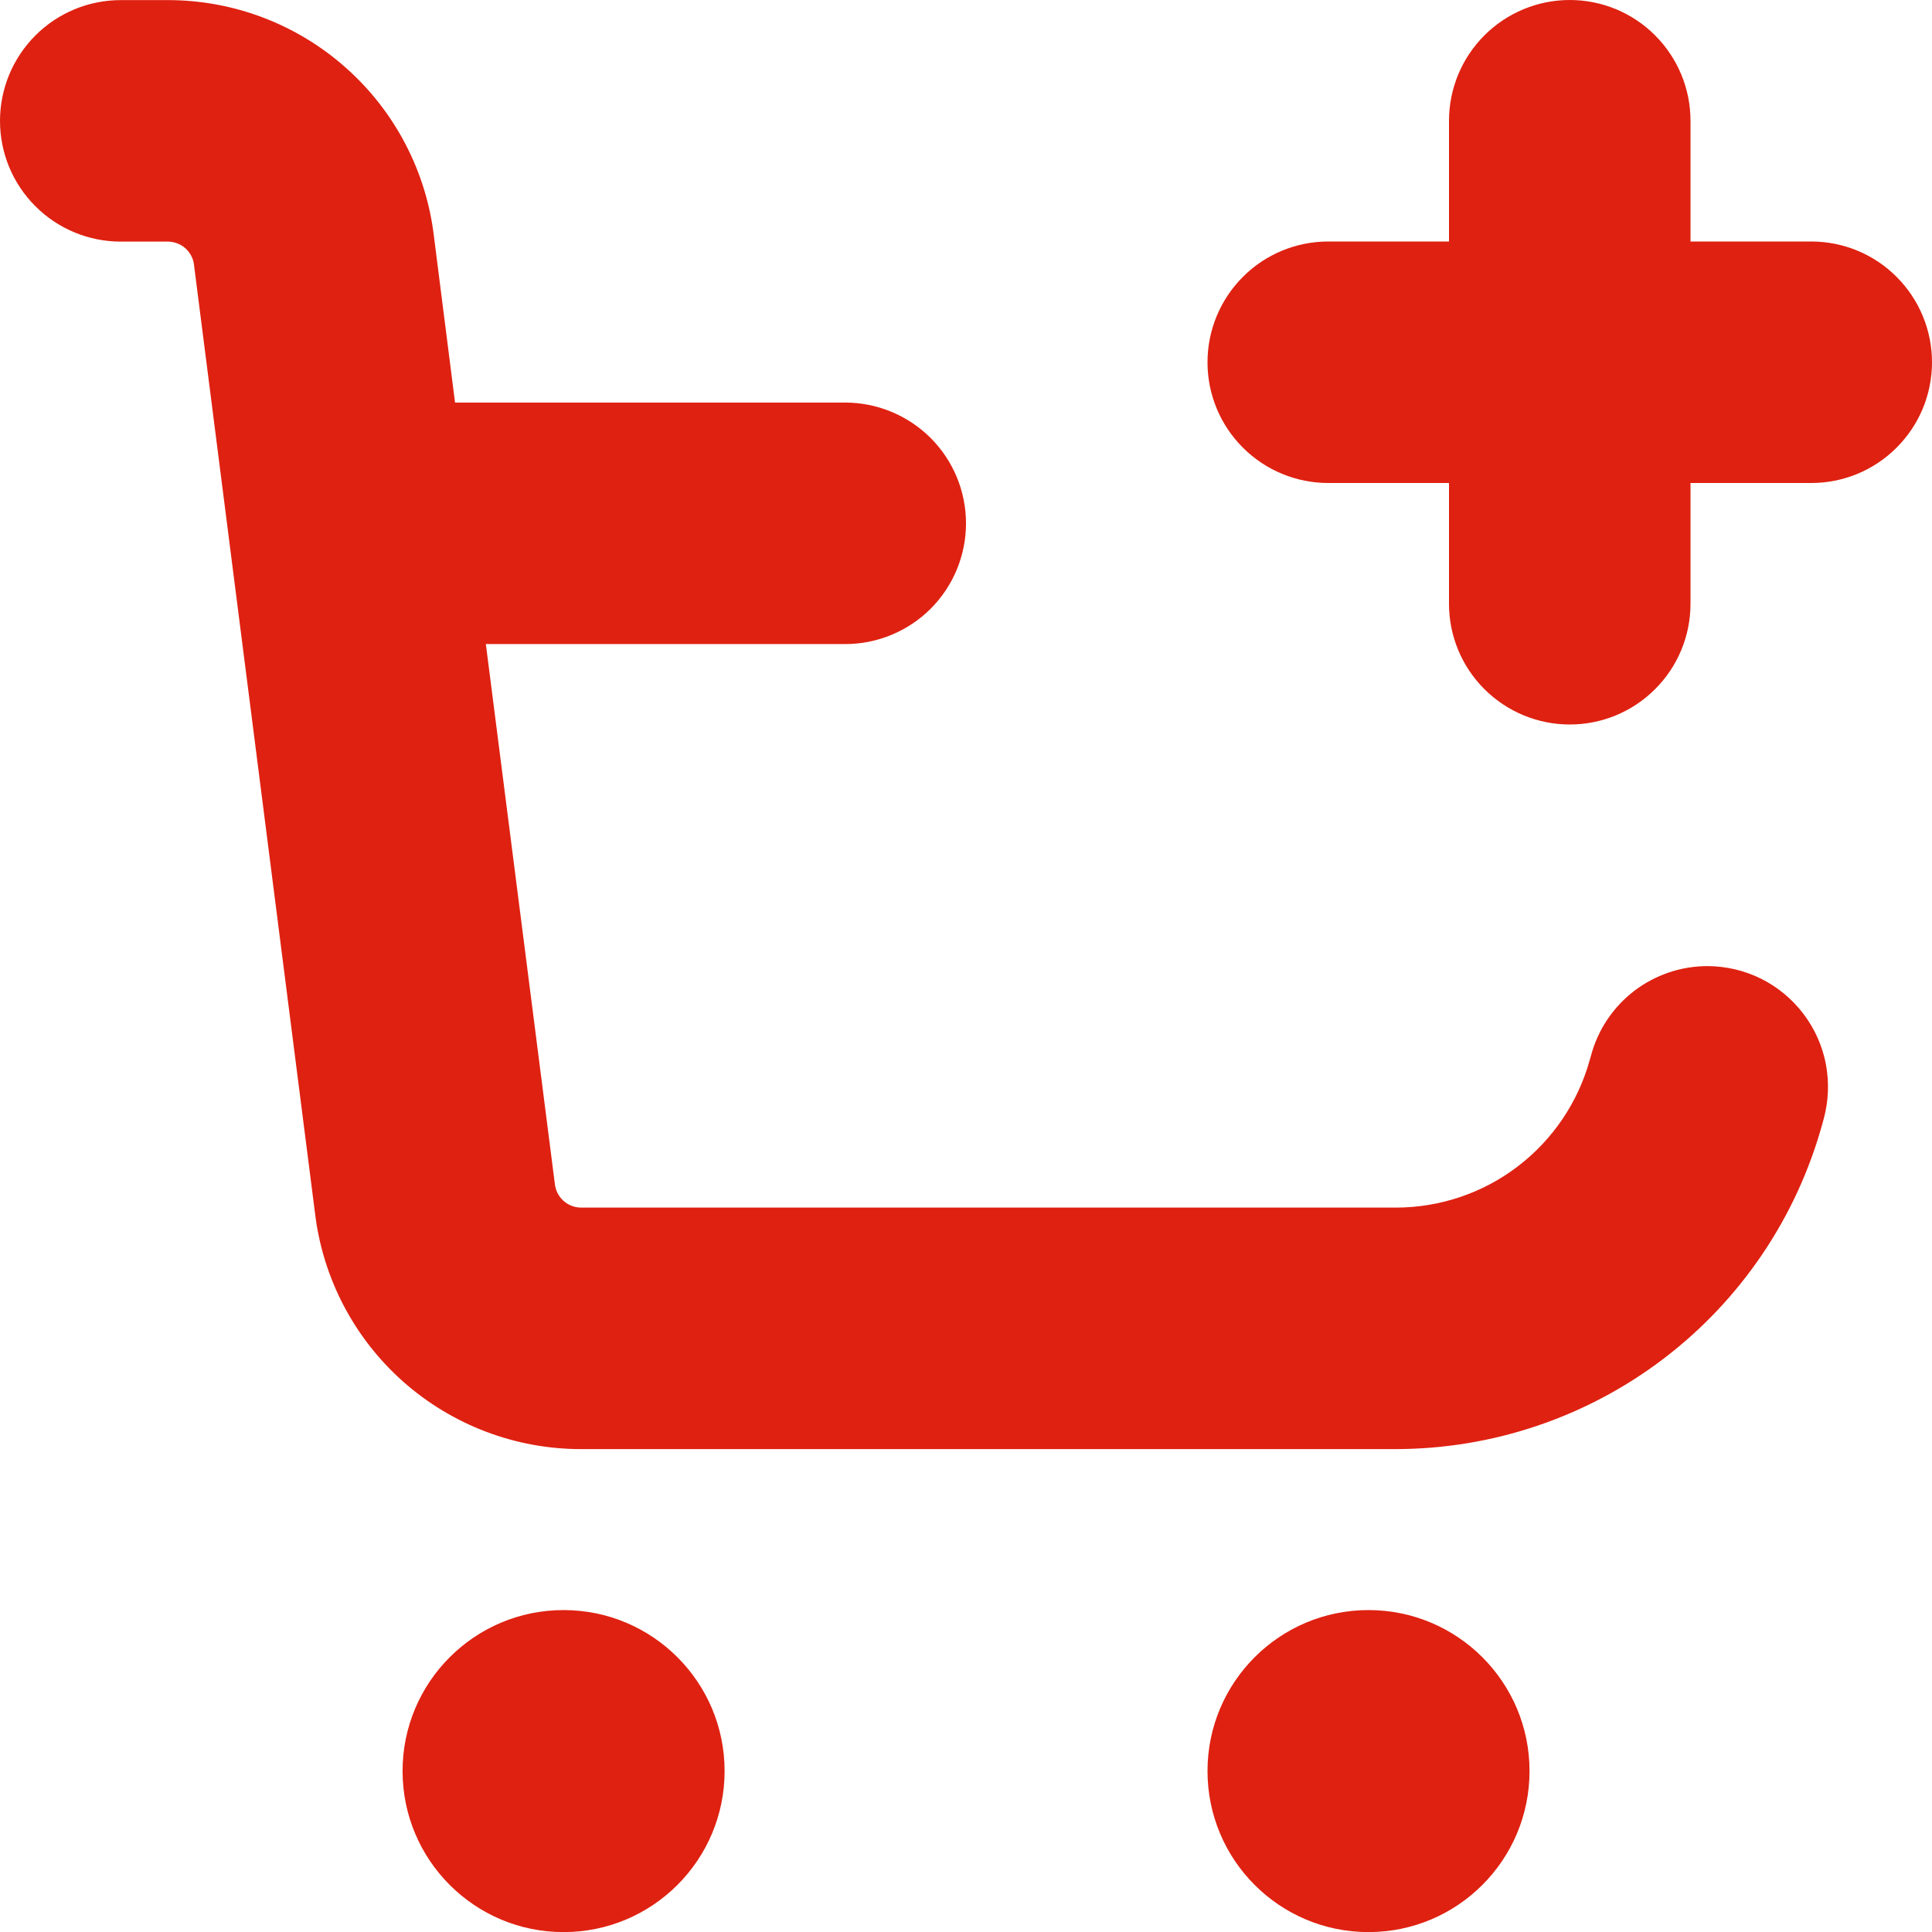 <svg width="19" height="19" viewBox="0 0 19 19" fill="none" xmlns="http://www.w3.org/2000/svg">
    <path fill-rule="evenodd" clip-rule="evenodd" d="M16.625 2.375H17.813C18.128 2.375 18.43 2.5 18.652 2.723C18.875 2.946 19 3.248 19 3.563C19 3.878 18.875 4.18 18.652 4.402C18.43 4.625 18.128 4.75 17.813 4.75H16.625V5.938C16.625 6.253 16.5 6.555 16.277 6.777C16.055 7 15.753 7.125 15.438 7.125C15.123 7.125 14.821 7 14.598 6.777C14.375 6.555 14.25 6.253 14.25 5.938V4.75H13.062C12.748 4.75 12.445 4.625 12.223 4.402C12 4.18 11.875 3.878 11.875 3.563C11.875 3.248 12 2.946 12.223 2.723C12.445 2.5 12.748 2.375 13.062 2.375H14.25V1.188C14.25 0.873 14.375 0.571 14.598 0.348C14.821 0.125 15.123 0 15.438 0C15.753 0 16.055 0.125 16.277 0.348C16.5 0.571 16.625 0.873 16.625 1.188V2.375ZM15.635 10.421C15.52 10.839 15.271 11.208 14.926 11.471C14.582 11.734 14.16 11.876 13.726 11.876H5.713C5.649 11.875 5.586 11.851 5.539 11.807C5.491 11.763 5.462 11.703 5.456 11.638L4.778 6.334H8.312C8.627 6.334 8.929 6.209 9.152 5.987C9.375 5.764 9.5 5.462 9.5 5.147C9.5 4.832 9.375 4.53 9.152 4.307C8.929 4.085 8.627 3.959 8.312 3.959H4.475L4.268 2.328C4.193 1.687 3.885 1.096 3.402 0.667C2.92 0.238 2.297 0.001 1.652 0.001H1.187C0.873 0.001 0.57 0.126 0.348 0.349C0.125 0.572 0 0.874 0 1.189C0 1.504 0.125 1.806 0.348 2.028C0.57 2.251 0.873 2.376 1.187 2.376H1.652C1.717 2.377 1.779 2.401 1.827 2.445C1.874 2.489 1.904 2.549 1.909 2.614L3.097 11.923C3.172 12.565 3.48 13.156 3.962 13.585C4.445 14.014 5.068 14.251 5.713 14.251H13.726C14.68 14.25 15.606 13.937 16.364 13.359C17.122 12.781 17.669 11.97 17.922 11.051L17.935 11.004C17.983 10.828 17.99 10.643 17.956 10.463C17.921 10.284 17.846 10.115 17.735 9.97C17.625 9.825 17.483 9.707 17.319 9.625C17.156 9.544 16.976 9.502 16.793 9.501C16.533 9.501 16.281 9.586 16.074 9.743C15.867 9.901 15.718 10.121 15.649 10.372L15.635 10.421ZM15.042 17.417C15.042 18.292 14.333 19.001 13.458 19.001C12.584 19.001 11.875 18.292 11.875 17.417C11.875 16.543 12.584 15.834 13.458 15.834C14.333 15.834 15.042 16.543 15.042 17.417ZM7.126 17.417C7.126 18.292 6.417 19.001 5.542 19.001C4.668 19.001 3.959 18.292 3.959 17.417C3.959 16.543 4.668 15.834 5.542 15.834C6.417 15.834 7.126 16.543 7.126 17.417Z" fill="#DF2111" />
</svg>